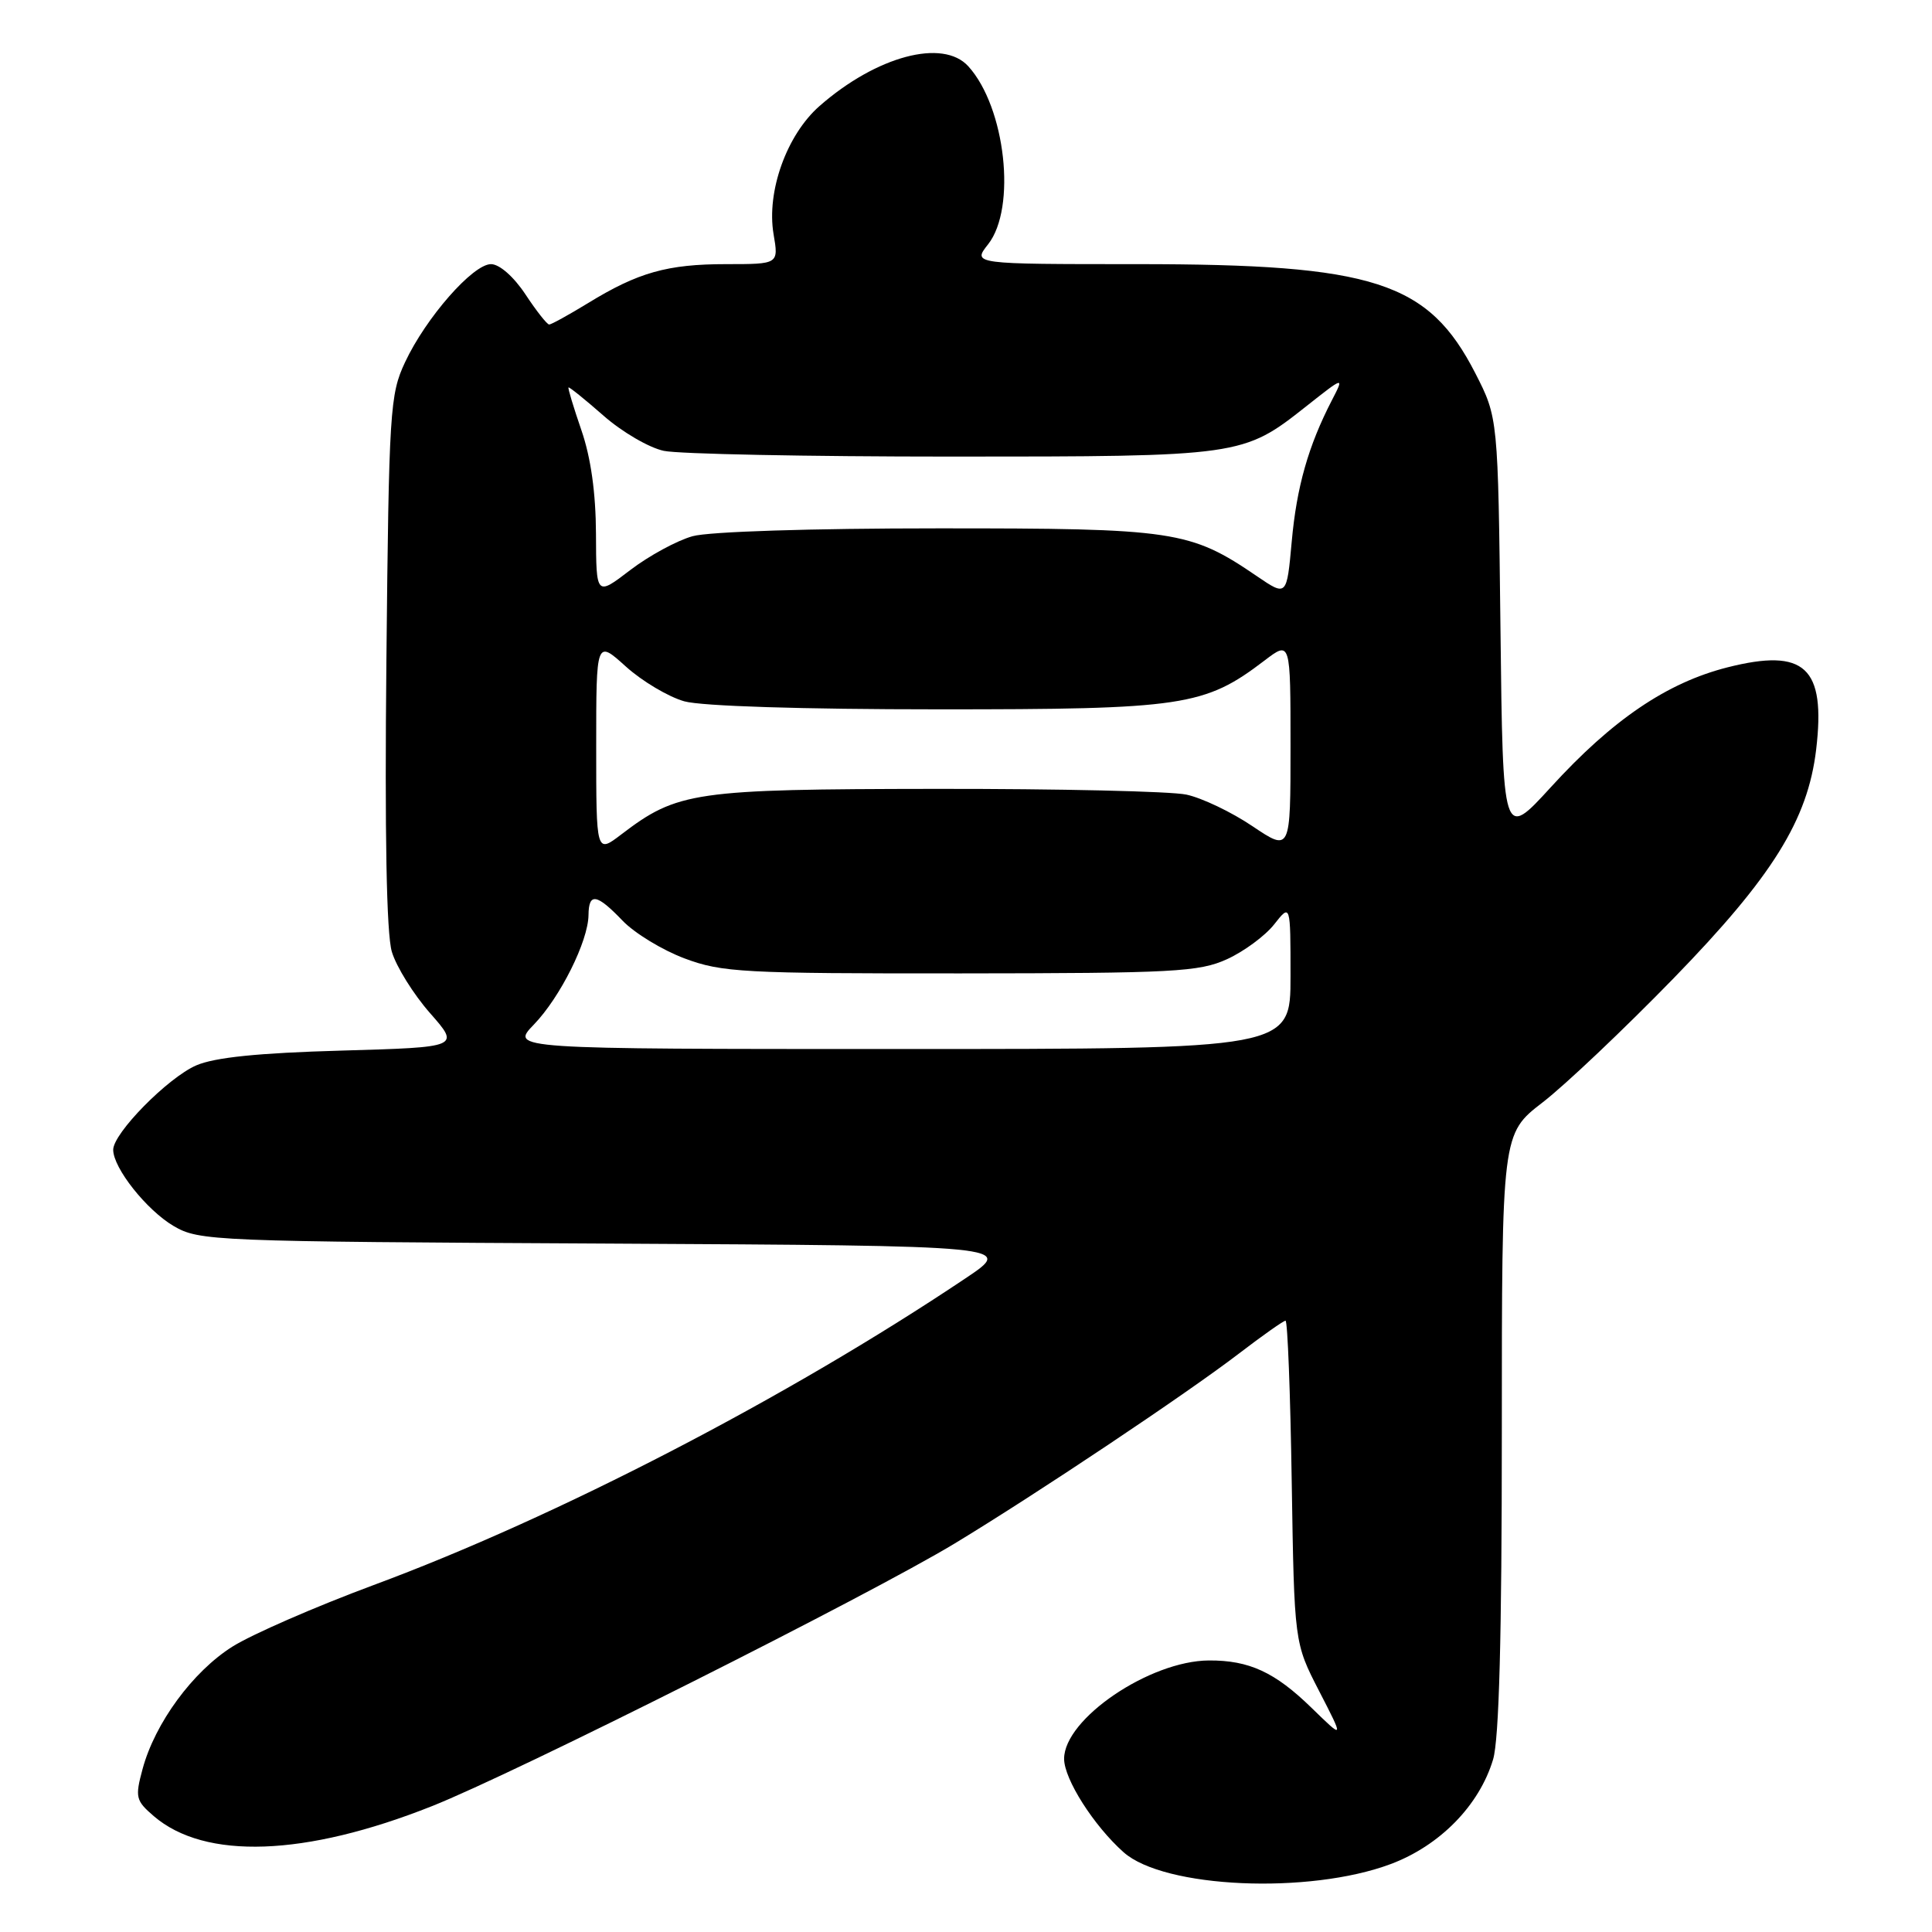 <?xml version="1.0" encoding="UTF-8" standalone="no"?>
<!DOCTYPE svg PUBLIC "-//W3C//DTD SVG 1.1//EN" "http://www.w3.org/Graphics/SVG/1.1/DTD/svg11.dtd" >
<svg xmlns="http://www.w3.org/2000/svg" xmlns:xlink="http://www.w3.org/1999/xlink" version="1.1" viewBox="0 0 256 256">
 <g >
 <path fill="currentColor"
d=" M 184.27 247.00 C 190.79 244.56 196.02 239.22 197.84 233.14 C 198.64 230.49 199.00 216.85 199.00 189.76 C 199.00 150.24 199.00 150.24 204.41 146.07 C 207.38 143.78 215.19 136.38 221.76 129.63 C 234.86 116.16 239.54 108.65 240.65 99.32 C 241.94 88.41 239.16 85.83 228.89 88.43 C 220.86 90.47 213.66 95.36 205.49 104.31 C 199.14 111.26 199.14 111.26 198.82 83.31 C 198.50 55.35 198.50 55.35 195.49 49.46 C 189.27 37.32 182.09 35.00 150.72 35.00 C 128.85 35.00 128.85 35.00 130.93 32.37 C 134.72 27.55 133.24 14.23 128.31 8.79 C 124.95 5.07 116.14 7.43 108.59 14.05 C 104.24 17.87 101.55 25.37 102.50 31.02 C 103.18 35.00 103.18 35.00 96.24 35.00 C 88.42 35.00 84.56 36.09 77.89 40.18 C 75.35 41.73 73.05 43.00 72.77 43.00 C 72.49 43.00 71.07 41.20 69.62 39.00 C 68.07 36.66 66.18 35.00 65.06 35.00 C 62.66 35.00 56.44 42.09 53.67 48.00 C 51.67 52.26 51.53 54.36 51.20 87.50 C 50.97 110.55 51.21 123.73 51.92 126.11 C 52.51 128.09 54.79 131.75 56.98 134.24 C 60.96 138.76 60.96 138.76 45.23 139.21 C 34.21 139.52 28.45 140.11 26.00 141.17 C 22.22 142.82 15.00 150.16 15.00 152.35 C 15.00 154.77 19.42 160.34 23.00 162.45 C 26.40 164.44 28.10 164.51 80.44 164.78 C 134.38 165.07 134.38 165.07 127.94 169.38 C 104.34 185.20 73.74 201.05 49.50 210.03 C 41.80 212.89 33.38 216.56 30.79 218.19 C 25.54 221.50 20.53 228.32 18.89 234.41 C 17.88 238.15 17.99 238.59 20.37 240.64 C 27.15 246.47 40.43 246.00 57.22 239.33 C 68.25 234.96 115.12 211.40 126.50 204.52 C 137.29 197.99 157.20 184.69 164.17 179.35 C 167.29 176.96 170.07 175.00 170.34 175.00 C 170.61 175.00 170.98 184.60 171.16 196.34 C 171.50 217.69 171.50 217.69 174.80 224.09 C 178.10 230.50 178.10 230.50 173.80 226.31 C 168.94 221.57 165.52 219.99 160.18 220.02 C 152.33 220.07 141.00 227.76 141.00 233.05 C 141.00 235.75 144.94 241.93 148.89 245.44 C 154.26 250.20 173.44 251.05 184.27 247.00 Z  M 70.75 135.75 C 74.24 132.13 77.94 124.71 77.98 121.25 C 78.01 118.24 79.06 118.41 82.50 122.00 C 84.08 123.65 87.78 125.90 90.72 127.00 C 95.66 128.85 98.48 129.00 127.29 128.98 C 155.51 128.96 158.89 128.78 162.58 127.10 C 164.82 126.08 167.63 124.01 168.83 122.49 C 171.00 119.73 171.00 119.73 171.00 129.37 C 171.00 139.00 171.00 139.00 119.30 139.00 C 67.61 139.00 67.61 139.00 70.75 135.75 Z  M 79.00 98.93 C 79.00 84.77 79.00 84.77 82.93 88.32 C 85.09 90.27 88.58 92.34 90.68 92.93 C 92.98 93.57 106.36 93.99 124.24 93.99 C 156.82 94.00 159.61 93.58 167.56 87.52 C 171.00 84.90 171.00 84.90 171.00 98.88 C 171.00 112.86 171.00 112.86 165.95 109.47 C 163.18 107.60 159.24 105.72 157.20 105.29 C 155.17 104.85 140.22 104.51 124.00 104.53 C 91.94 104.57 89.78 104.88 82.32 110.57 C 79.00 113.10 79.00 113.10 79.00 98.93 Z  M 78.97 70.74 C 78.95 65.33 78.29 60.62 77.04 57.01 C 76.00 53.99 75.23 51.44 75.33 51.34 C 75.42 51.24 77.51 52.92 79.96 55.07 C 82.41 57.23 86.01 59.33 87.96 59.74 C 89.91 60.16 107.03 60.50 126.00 60.50 C 164.42 60.50 164.71 60.46 173.08 53.84 C 178.13 49.85 178.13 49.85 176.48 53.04 C 173.36 59.08 171.81 64.52 171.16 71.77 C 170.50 79.04 170.50 79.04 166.55 76.35 C 157.68 70.30 155.65 70.00 124.24 70.01 C 107.52 70.01 93.94 70.44 91.77 71.05 C 89.72 71.62 86.01 73.63 83.52 75.53 C 79.00 78.99 79.00 78.99 78.97 70.74 Z "/>
</g>
</svg>